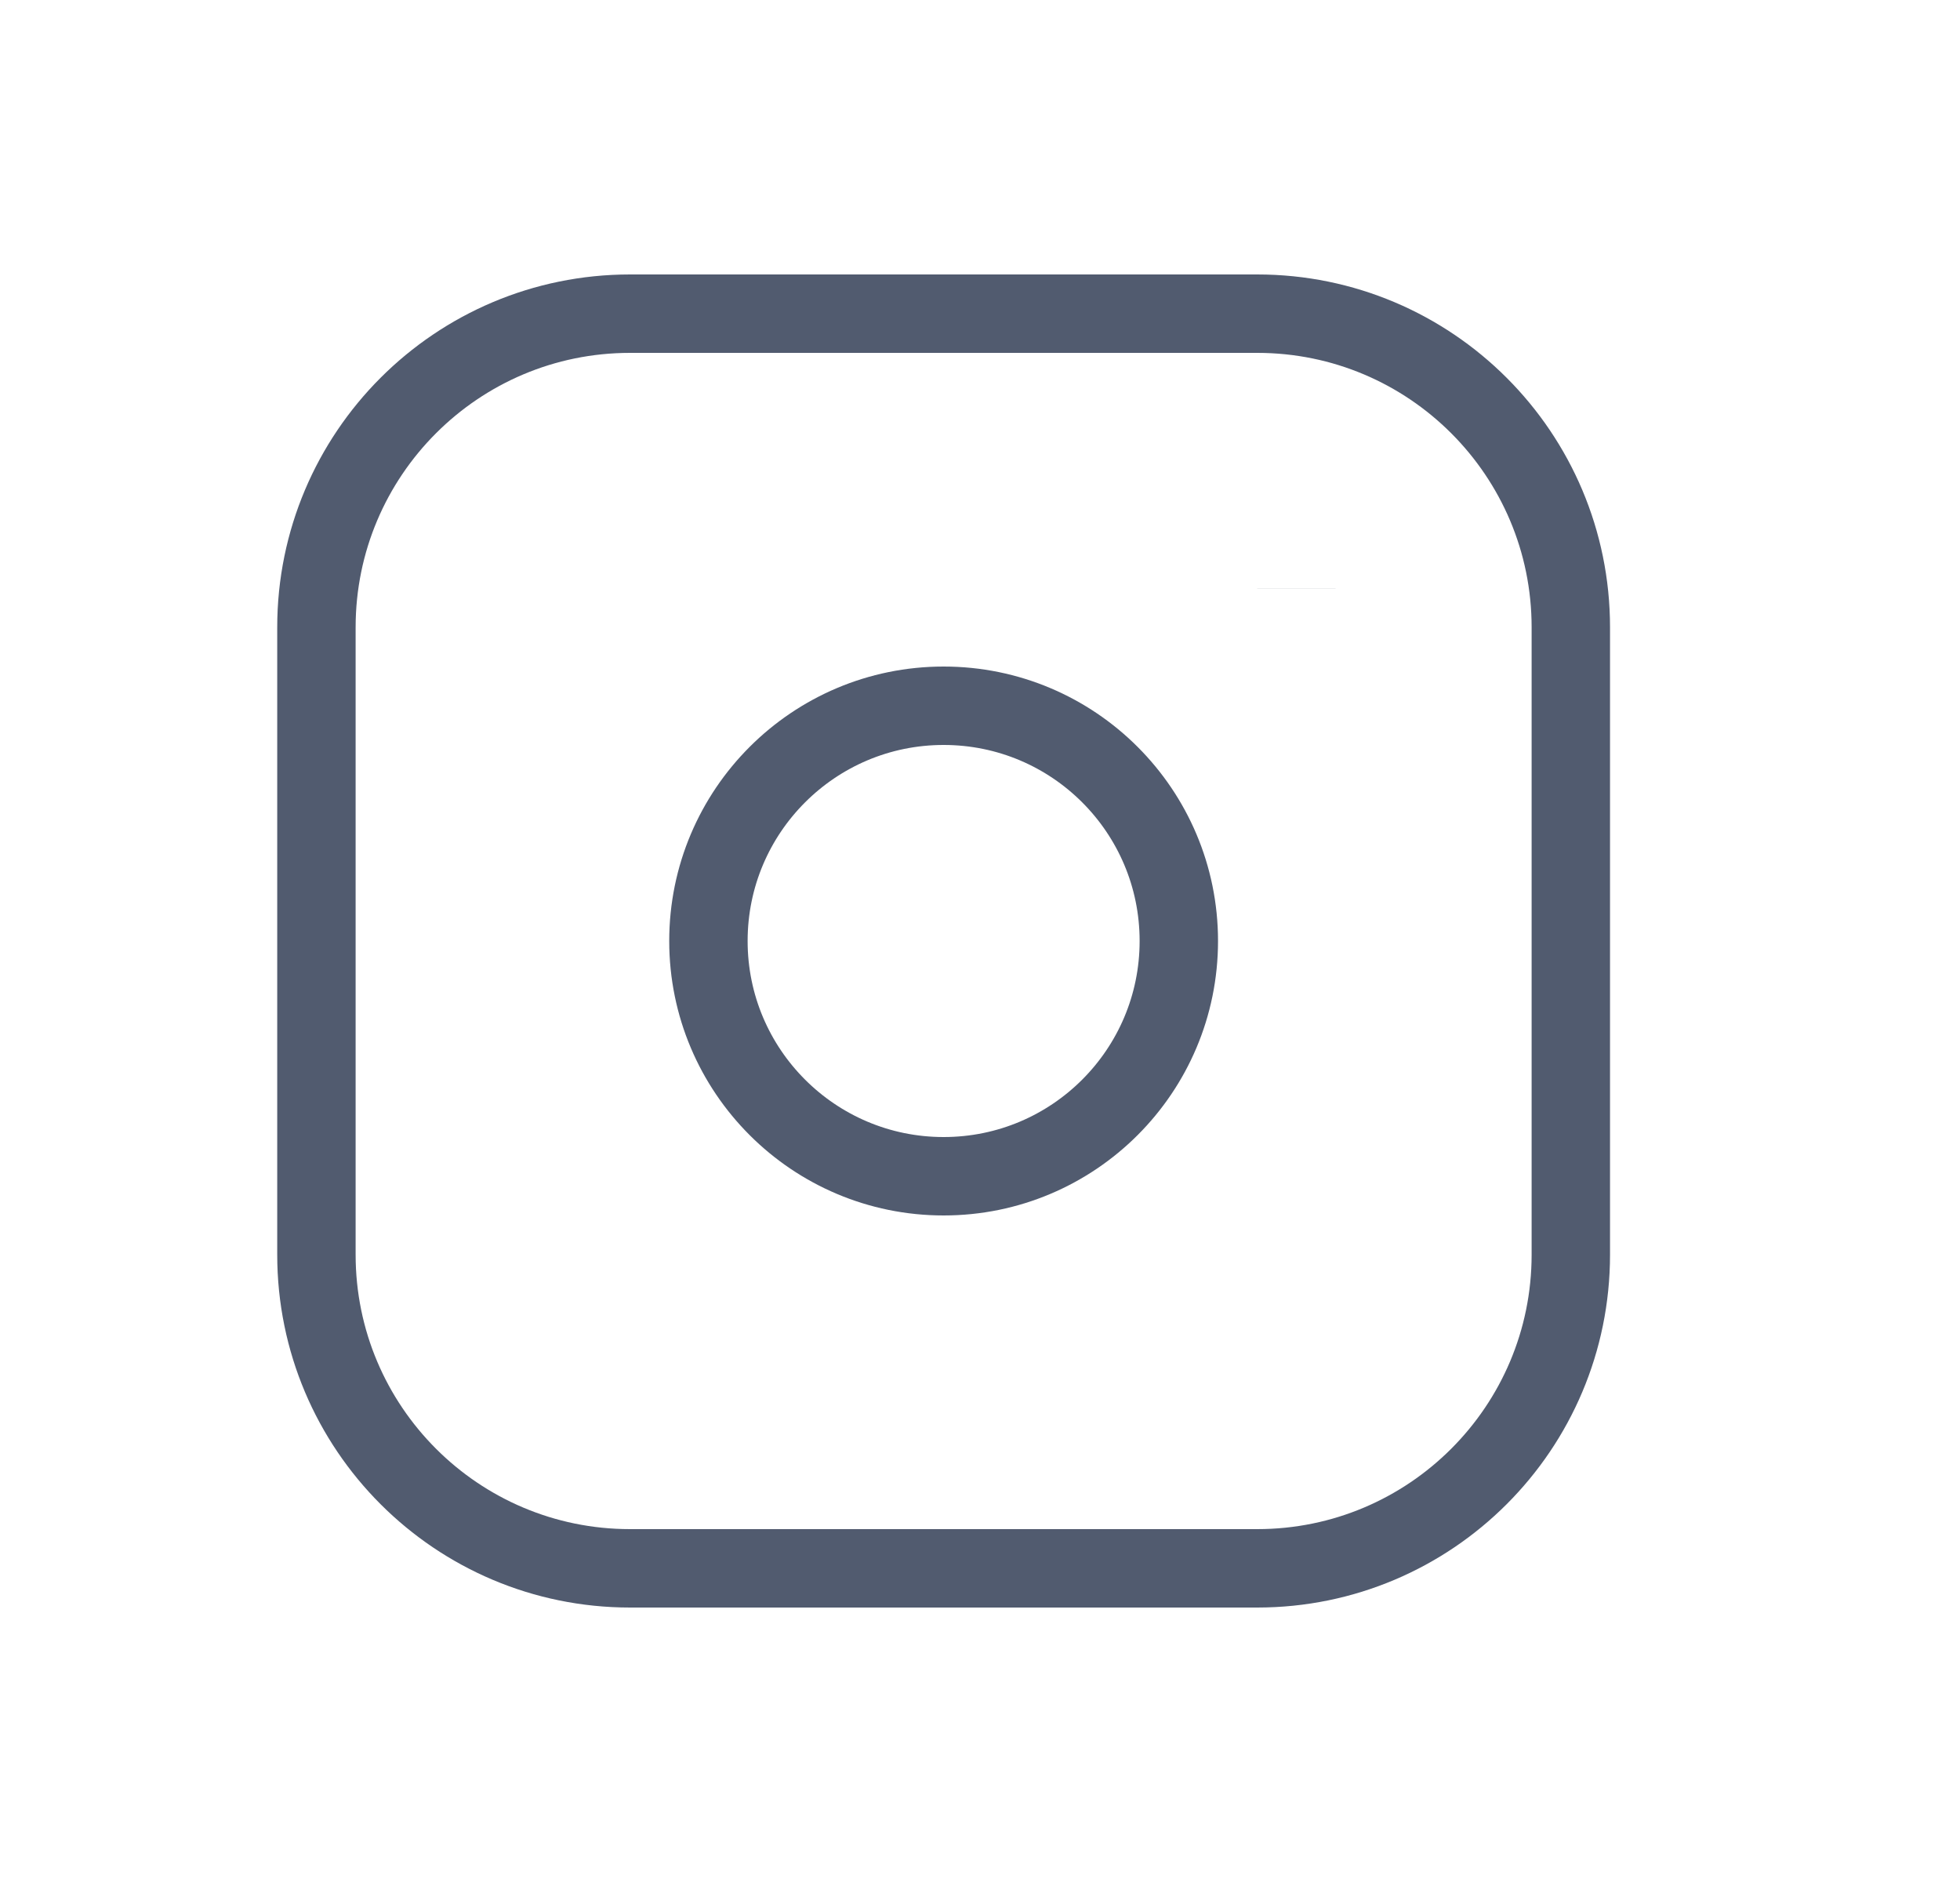 <svg width="25" height="24" viewBox="0 0 25 24" fill="none" xmlns="http://www.w3.org/2000/svg">
<g clip-path="url(#clip0_3342_6045)">
<path d="M16.036 4H8.036C5.827 4 4.036 5.791 4.036 8V16C4.036 18.209 5.827 20 8.036 20H16.036C18.245 20 20.036 18.209 20.036 16V8C20.036 5.791 18.245 4 16.036 4Z" stroke="#515B6F" strokeWidth="2" strokeLinecap="round" strokeLinejoin="round"/>
<path d="M12.036 15C13.693 15 15.036 13.657 15.036 12C15.036 10.343 13.693 9 12.036 9C10.38 9 9.036 10.343 9.036 12C9.036 13.657 10.38 15 12.036 15Z" stroke="#515B6F" strokeWidth="2" strokeLinecap="round" strokeLinejoin="round"/>
<path d="M16.536 7.5V7.501" stroke="#515B6F" strokeWidth="2" strokeLinecap="round" strokeLinejoin="round"/>
</g>
<defs>
<clipPath id="clip0_3342_6045">
<rect width="24" height="24" fill="white" transform="translate(0.036)"/>
</clipPath>
</defs>
</svg>

